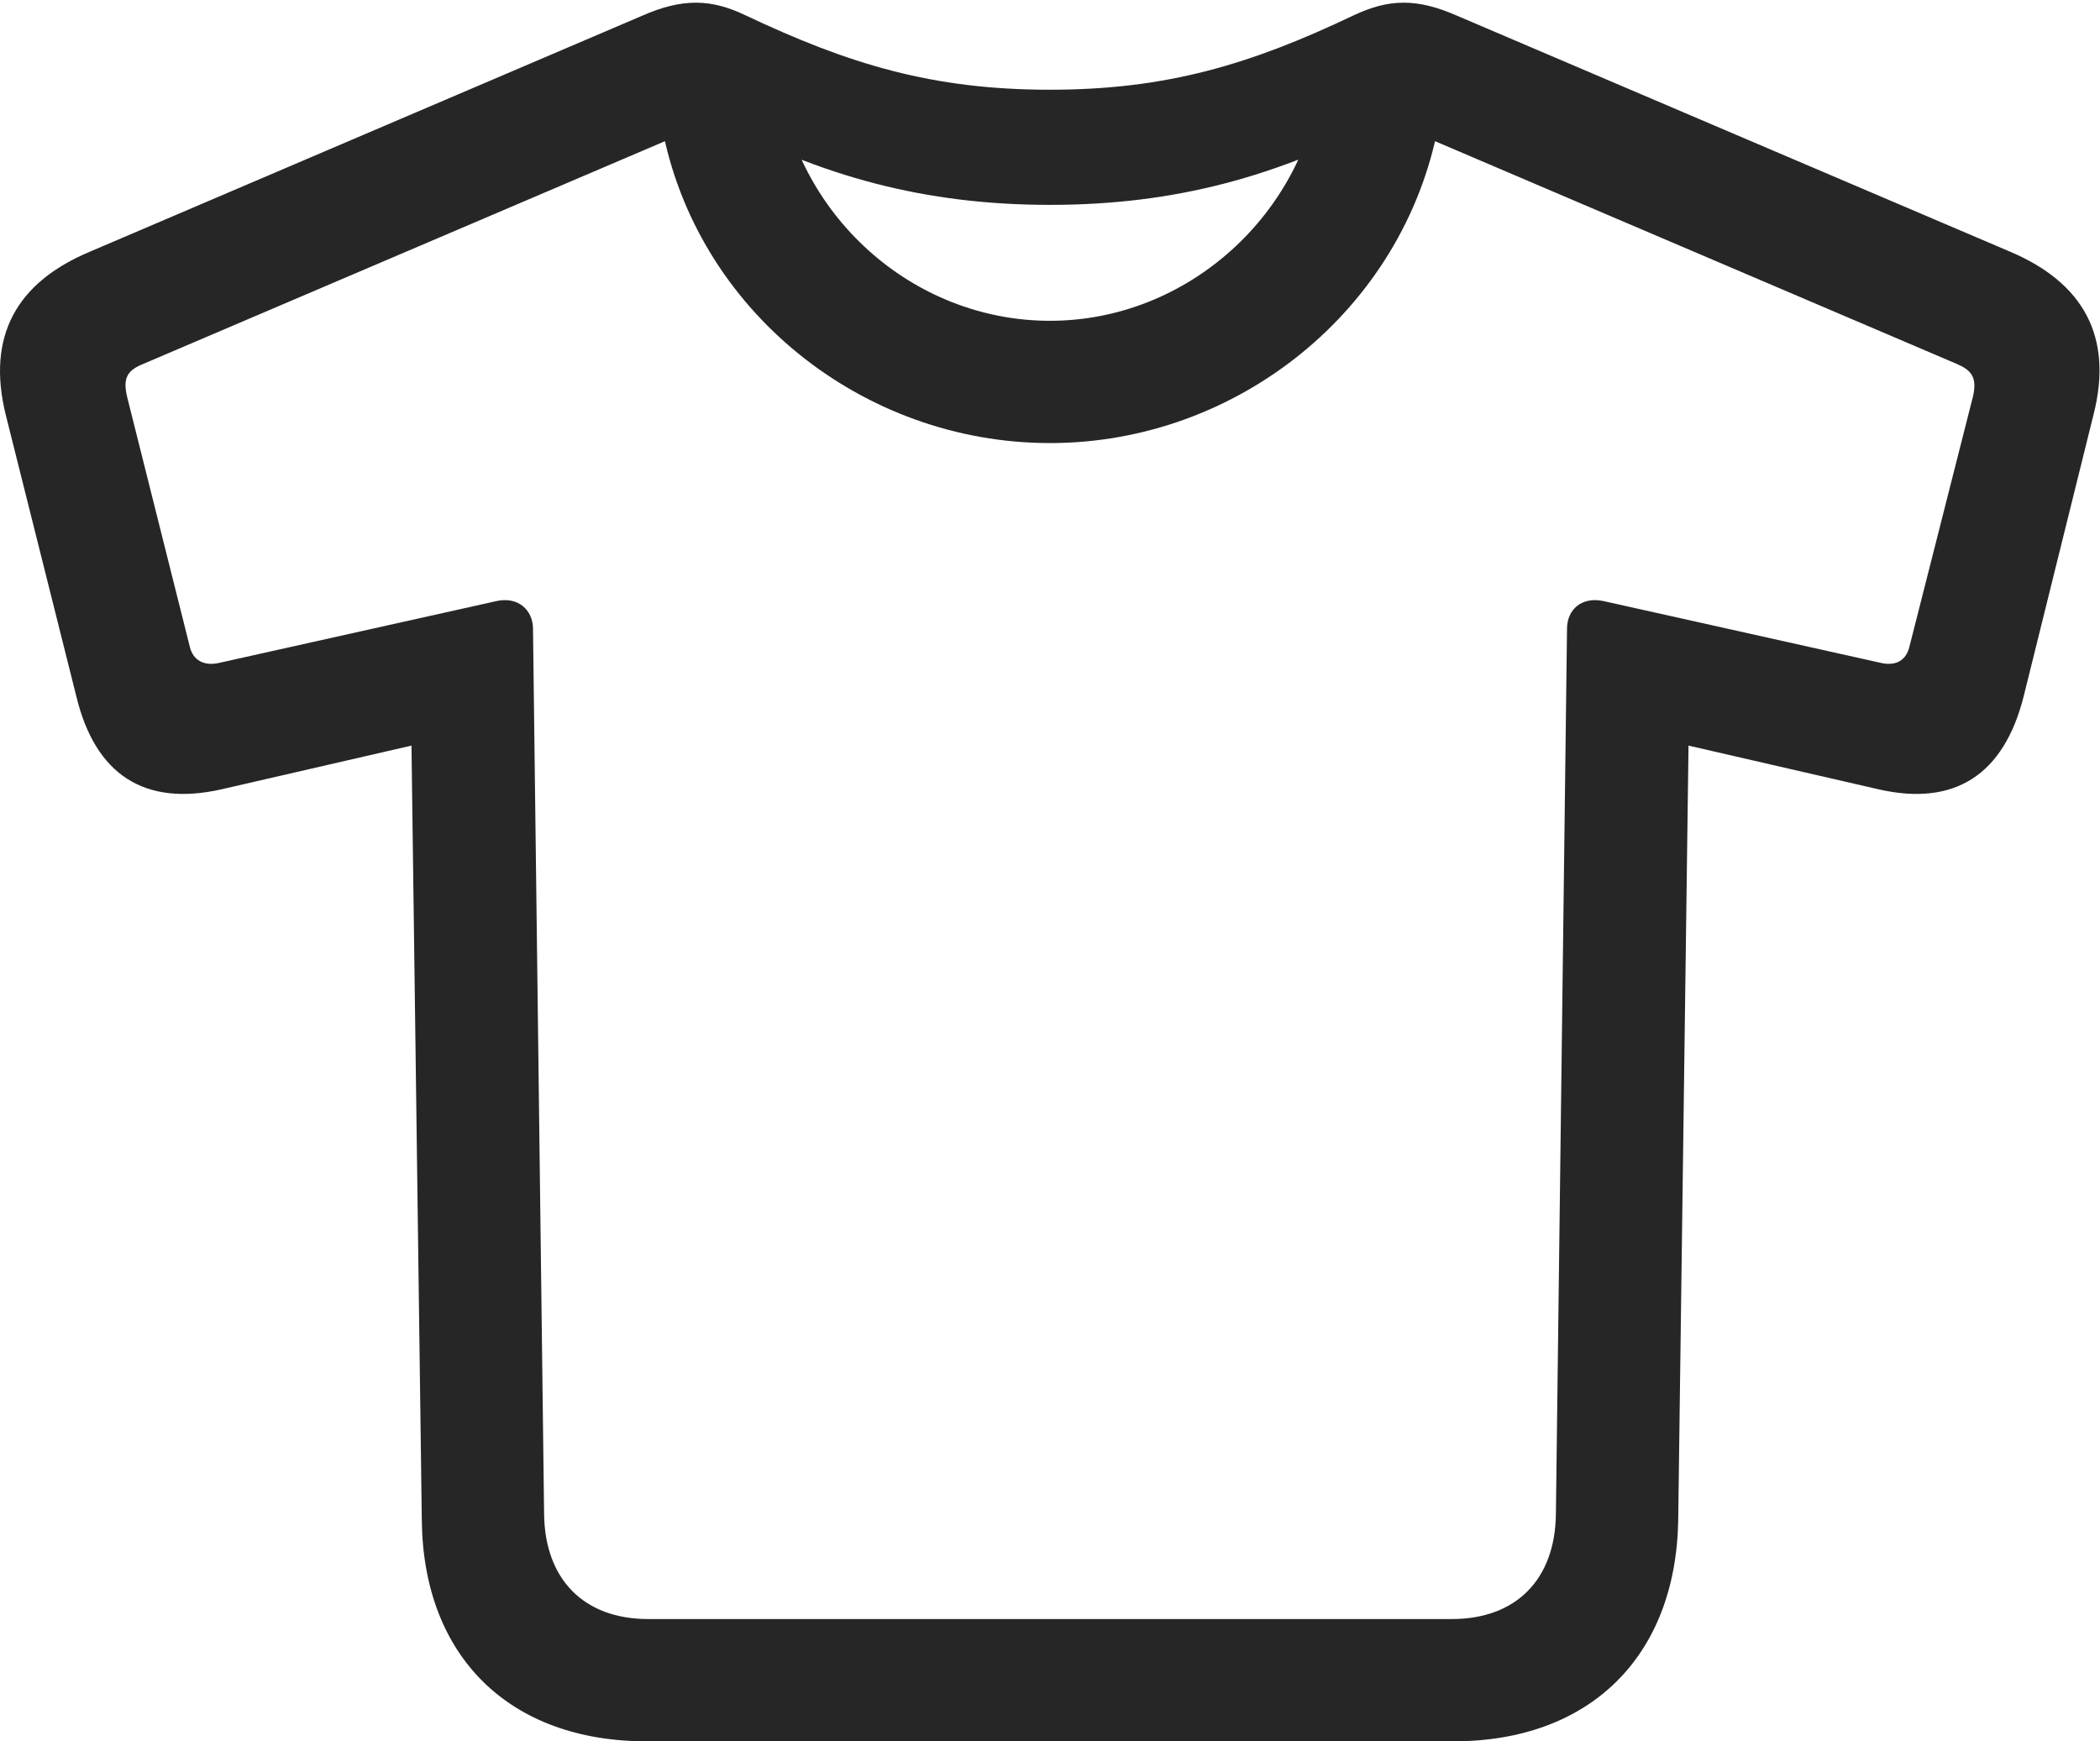 <?xml version="1.0" encoding="UTF-8"?>
<!--Generator: Apple Native CoreSVG 232.5-->
<!DOCTYPE svg
PUBLIC "-//W3C//DTD SVG 1.1//EN"
       "http://www.w3.org/Graphics/SVG/1.1/DTD/svg11.dtd">
<svg version="1.1" xmlns="http://www.w3.org/2000/svg" xmlns:xlink="http://www.w3.org/1999/xlink" width="129.113" height="107.08">
 <g>
  <rect height="107.08" opacity="0" width="129.113" x="0" y="0"/>
  <path d="M39.752 107.08L89.361 107.08C97.76 107.08 103.033 101.855 103.18 93.506L103.814 45.85L115.484 48.535C120.172 49.609 123.199 47.656 124.42 42.822L128.717 25.488C129.938 20.703 128.082 17.383 123.59 15.479L89.606 0.977C87.066-0.146 85.357-0.049 83.258 0.928C76.91 3.955 71.734 5.518 64.557 5.518C57.33 5.518 52.203 3.955 45.807 0.928C43.756-0.049 41.998-0.146 39.459 0.977L5.523 15.479C0.982 17.383-0.824 20.703 0.348 25.488L4.693 42.822C5.865 47.656 8.893 49.609 13.629 48.535L25.299 45.85L25.934 93.506C26.031 101.855 31.305 107.08 39.752 107.08ZM39.85 99.561C35.895 99.561 33.502 97.119 33.453 93.115L32.77 38.672C32.77 37.5 31.842 36.67 30.523 36.963L13.434 40.772C12.506 40.967 11.871 40.576 11.676 39.795L7.818 24.414C7.525 23.193 7.867 22.754 8.844 22.363L43.951 7.373C50.494 10.84 56.842 12.598 64.557 12.598C72.272 12.598 78.57 10.84 85.162 7.373L120.27 22.363C121.197 22.754 121.588 23.193 121.295 24.414L117.389 39.795C117.193 40.576 116.607 40.967 115.68 40.772L98.59 36.963C97.223 36.67 96.344 37.5 96.344 38.672L95.66 93.115C95.611 97.119 93.219 99.561 89.264 99.561ZM64.557 27.246C76.08 27.246 86.285 19.043 88.434 7.715L81.305 4.59C80.279 13.232 72.955 19.727 64.557 19.727C56.109 19.727 48.834 13.232 47.809 4.59L40.68 7.715C42.779 19.043 52.984 27.246 64.557 27.246Z" fill="#000000" fill-opacity="0.85"/>
 </g>
</svg>
